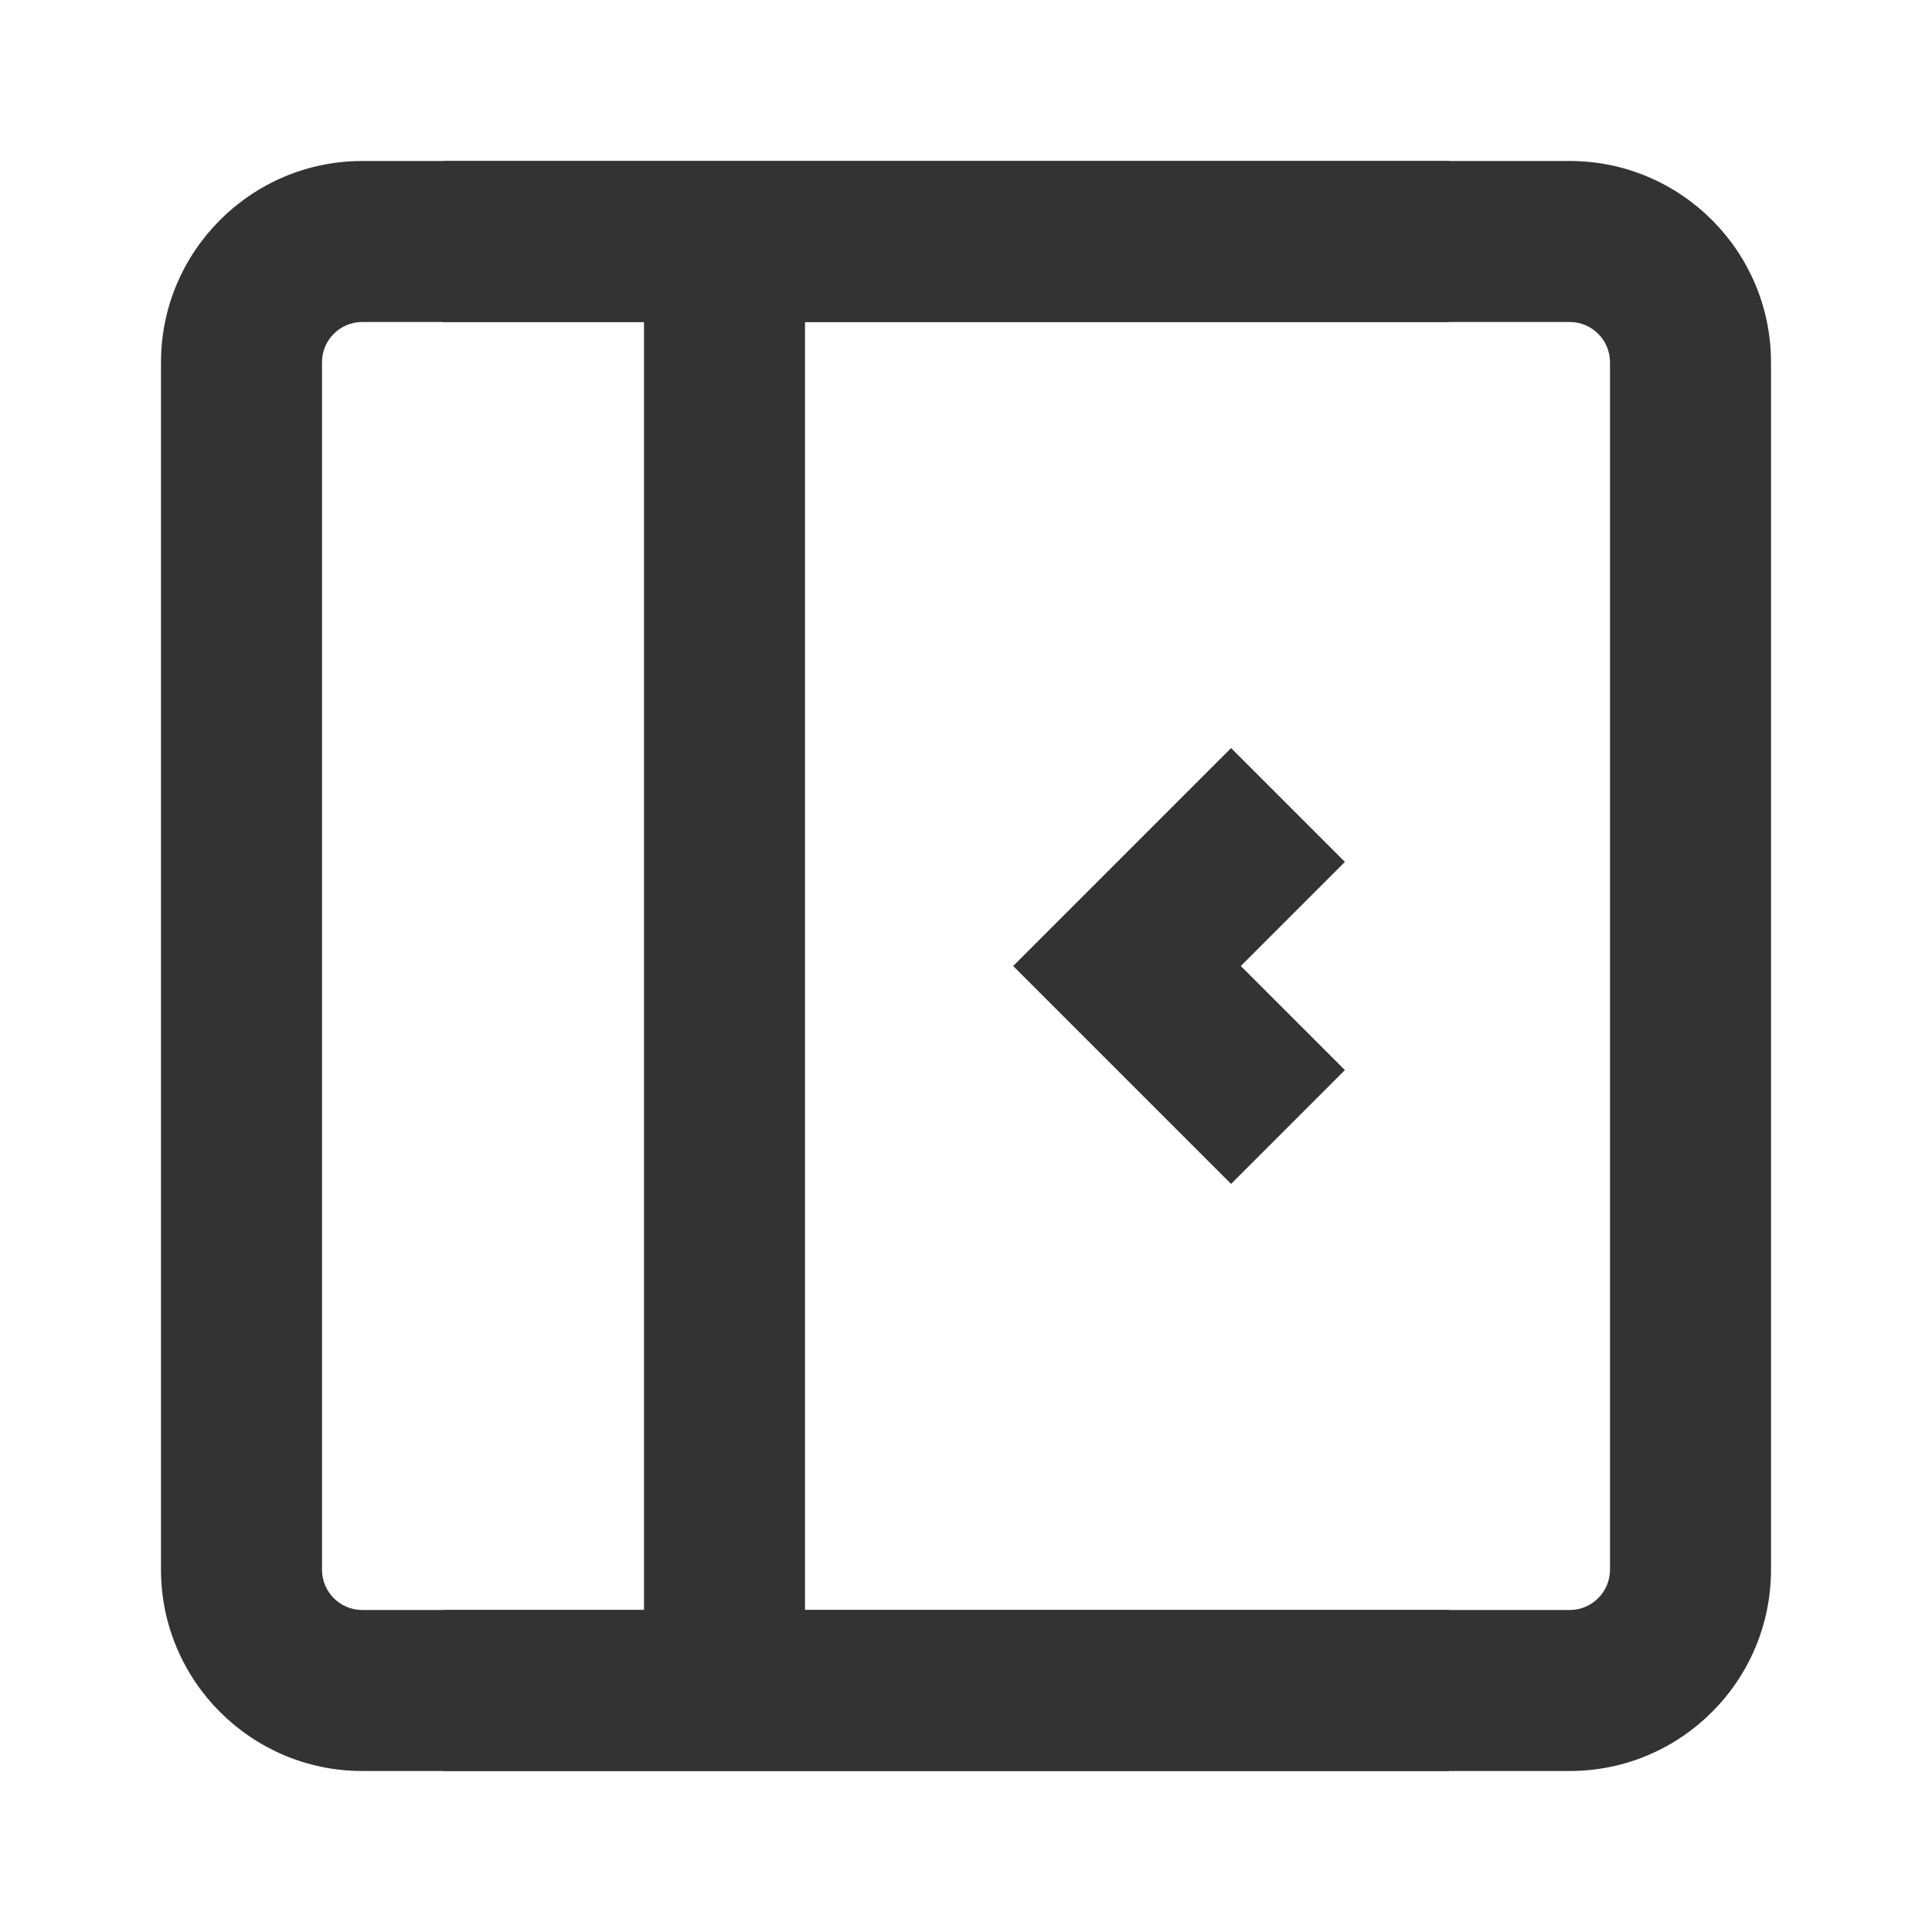 <?xml version="1.0" encoding="iso-8859-1"?>
<svg version="1.1" id="&#x56FE;&#x5C42;_1" xmlns="http://www.w3.org/2000/svg" xmlns:xlink="http://www.w3.org/1999/xlink" x="0px"
	 y="0px" viewBox="0 0 24 24" style="enable-background:new 0 0 24 24;" xml:space="preserve">
<path style="fill:#333333;" d="M19.5,22h-15C3.122,22,2,20.879,2,19.5v-15C2,3.122,3.122,2,4.5,2h15C20.879,2,22,3.122,22,4.5v15
	C22,20.879,20.879,22,19.5,22z M4.5,4C4.224,4,4,4.224,4,4.5v15C4,19.775,4.224,20,4.5,20h15c0.275,0,0.5-0.225,0.5-0.5v-15
	C20,4.224,19.775,4,19.5,4H4.5z"/>
<rect x="8" y="3" style="fill:#333333;" width="2" height="18"/>
<rect x="5.5" y="2" style="fill:#333333;" width="12.5" height="2"/>
<rect x="5.5" y="20" style="fill:#333333;" width="12.5" height="2"/>
<polygon style="fill:#333333;" points="15.293,14.707 12.586,12 15.293,9.293 16.707,10.707 15.414,12 16.707,13.293 "/>
</svg>






